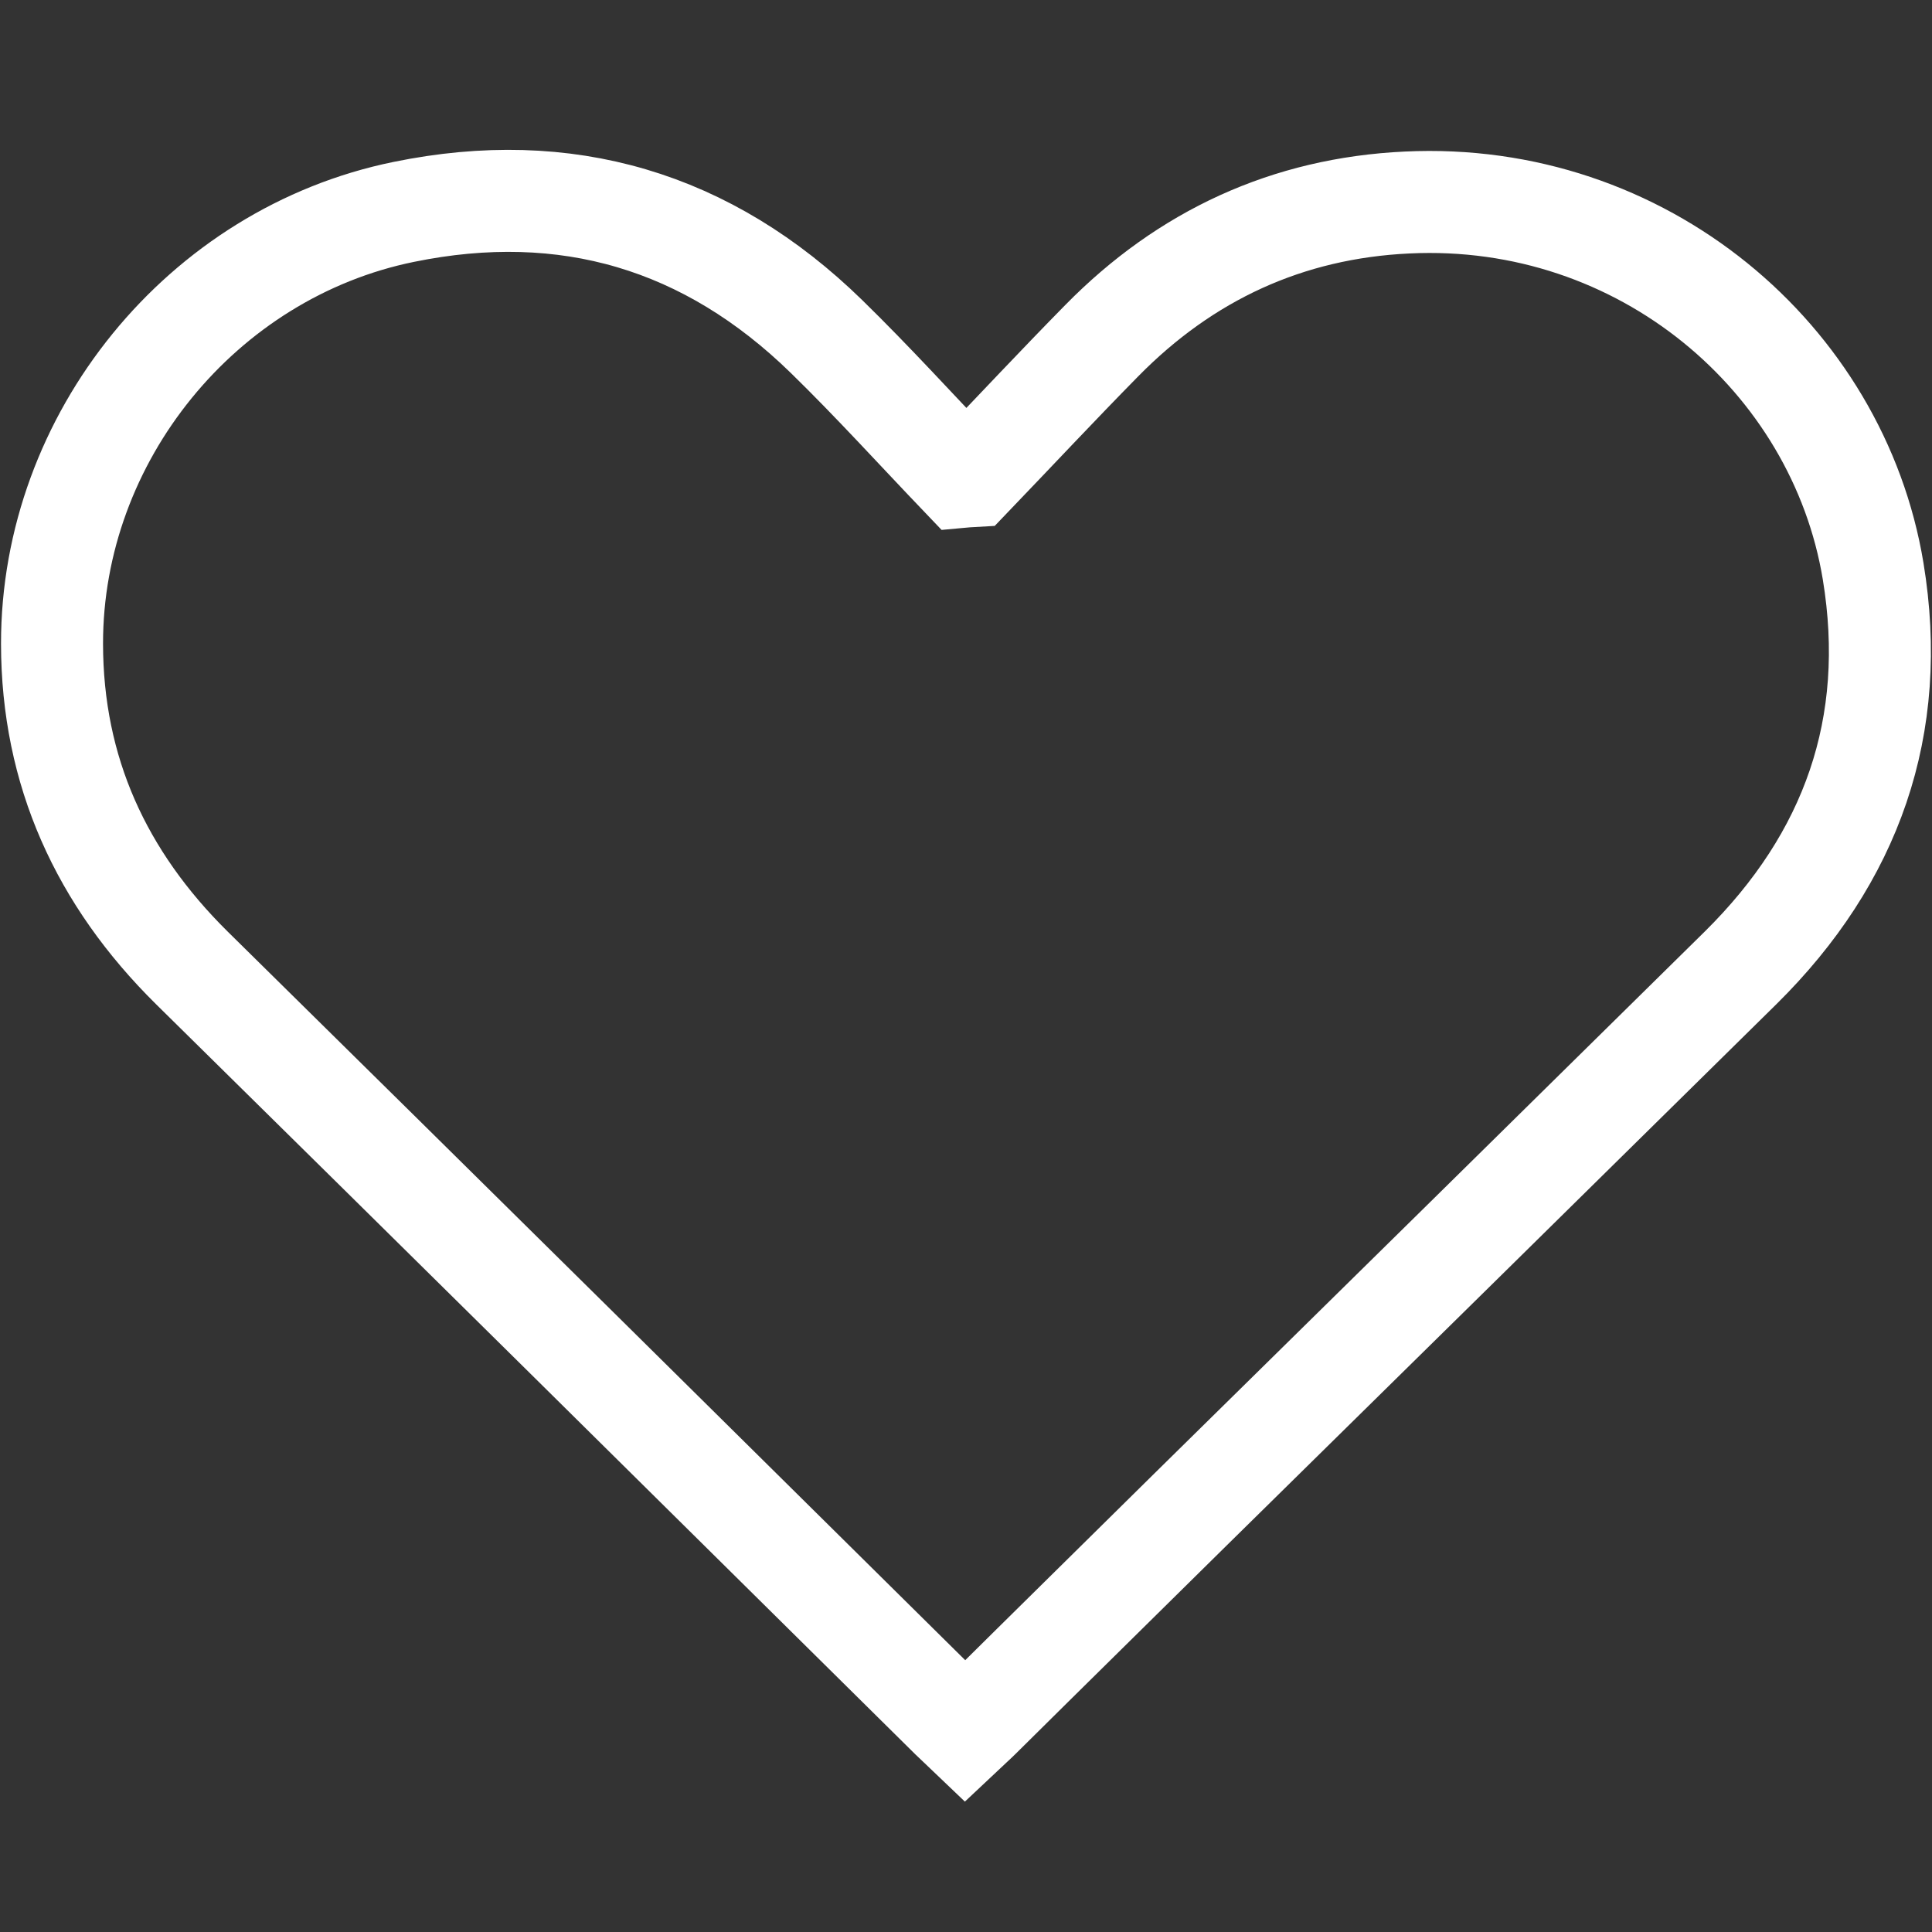 <?xml version="1.0" encoding="utf-8"?>
<!-- Generator: Adobe Illustrator 16.0.0, SVG Export Plug-In . SVG Version: 6.00 Build 0)  -->
<!DOCTYPE svg PUBLIC "-//W3C//DTD SVG 1.1//EN" "http://www.w3.org/Graphics/SVG/1.1/DTD/svg11.dtd">
<svg version="1.1" id="Calque_1" xmlns="http://www.w3.org/2000/svg" xmlns:xlink="http://www.w3.org/1999/xlink" x="0px" y="0px"
	 width="18.938px" height="18.938px" viewBox="0 0 18.938 18.938" enable-background="new 0 0 18.938 18.938" xml:space="preserve">
<rect x="0" y="0" width="18.938" height="18.938" fill="#333333" stroke="none"/>
<path fill="none" stroke="#FFFFFF" stroke-miterlimit="10" d="M9.526,4.667c0.424-0.442,0.843-0.89,1.273-1.327
	c0.822-0.837,1.822-1.3,2.994-1.355c2.305-0.111,4.223,1.524,4.568,3.614c0.25,1.519-0.211,2.812-1.297,3.886
	c-1.797,1.772-3.596,3.542-5.396,5.313c-0.688,0.68-1.377,1.357-2.063,2.037c-0.045,0.045-0.092,0.086-0.144,0.135
	c-0.049-0.047-0.092-0.084-0.133-0.125c-2.479-2.453-4.961-4.908-7.449-7.359C0.993,8.61,0.511,7.562,0.51,6.31
	C0.508,4.29,1.978,2.481,3.958,2.077c1.593-0.326,2.98,0.086,4.144,1.222c0.455,0.444,0.883,0.916,1.322,1.375
	C9.456,4.671,9.491,4.669,9.526,4.667z"/>
</svg>
